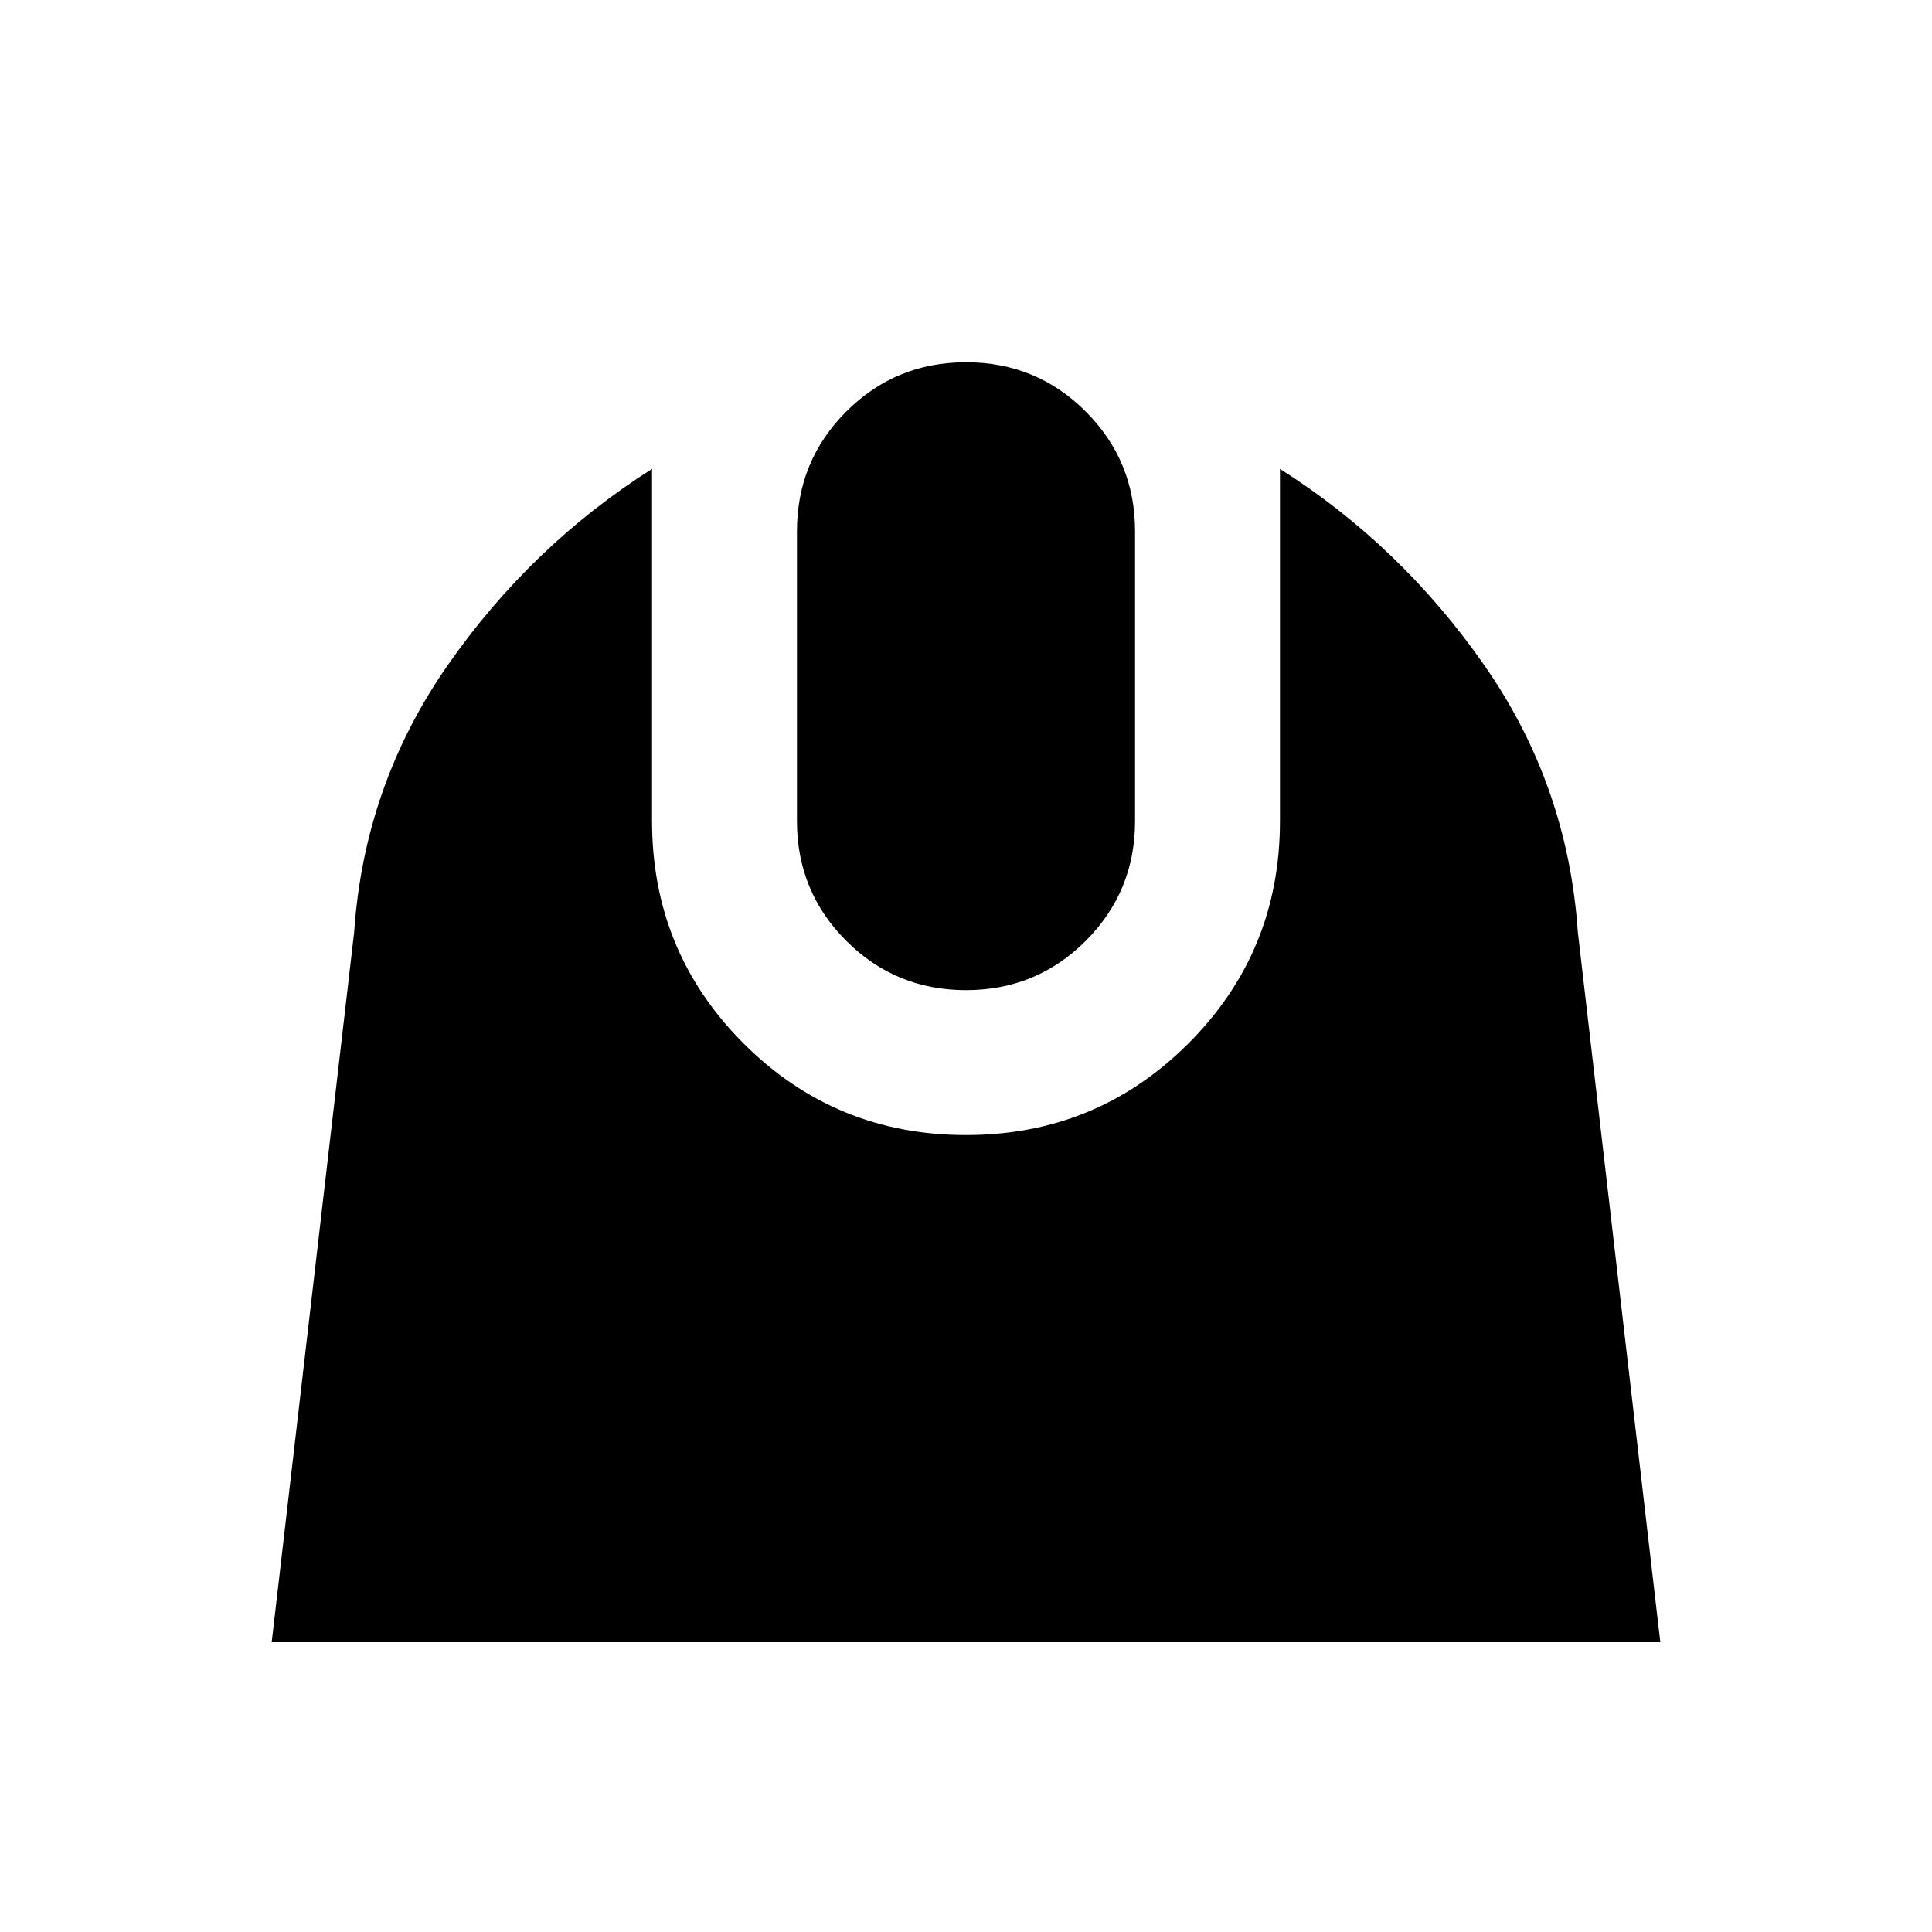 <svg xmlns="http://www.w3.org/2000/svg" height="20" viewBox="0 -960 960 960" width="20"><path d="m135-144 41-353q5-73 46.5-132.5T324-727v175q0 65 45.5 110.5T480-396q65 0 110.5-45.5T636-552v-175q60 38 101.5 97.5T784-497l41 353H135Zm345-324q-35 0-59.5-24.5T396-552v-144q0-35 24.5-59.5T480-780q35 0 59.5 24.5T564-696v144q0 35-24.5 59.5T480-468Z"/></svg>